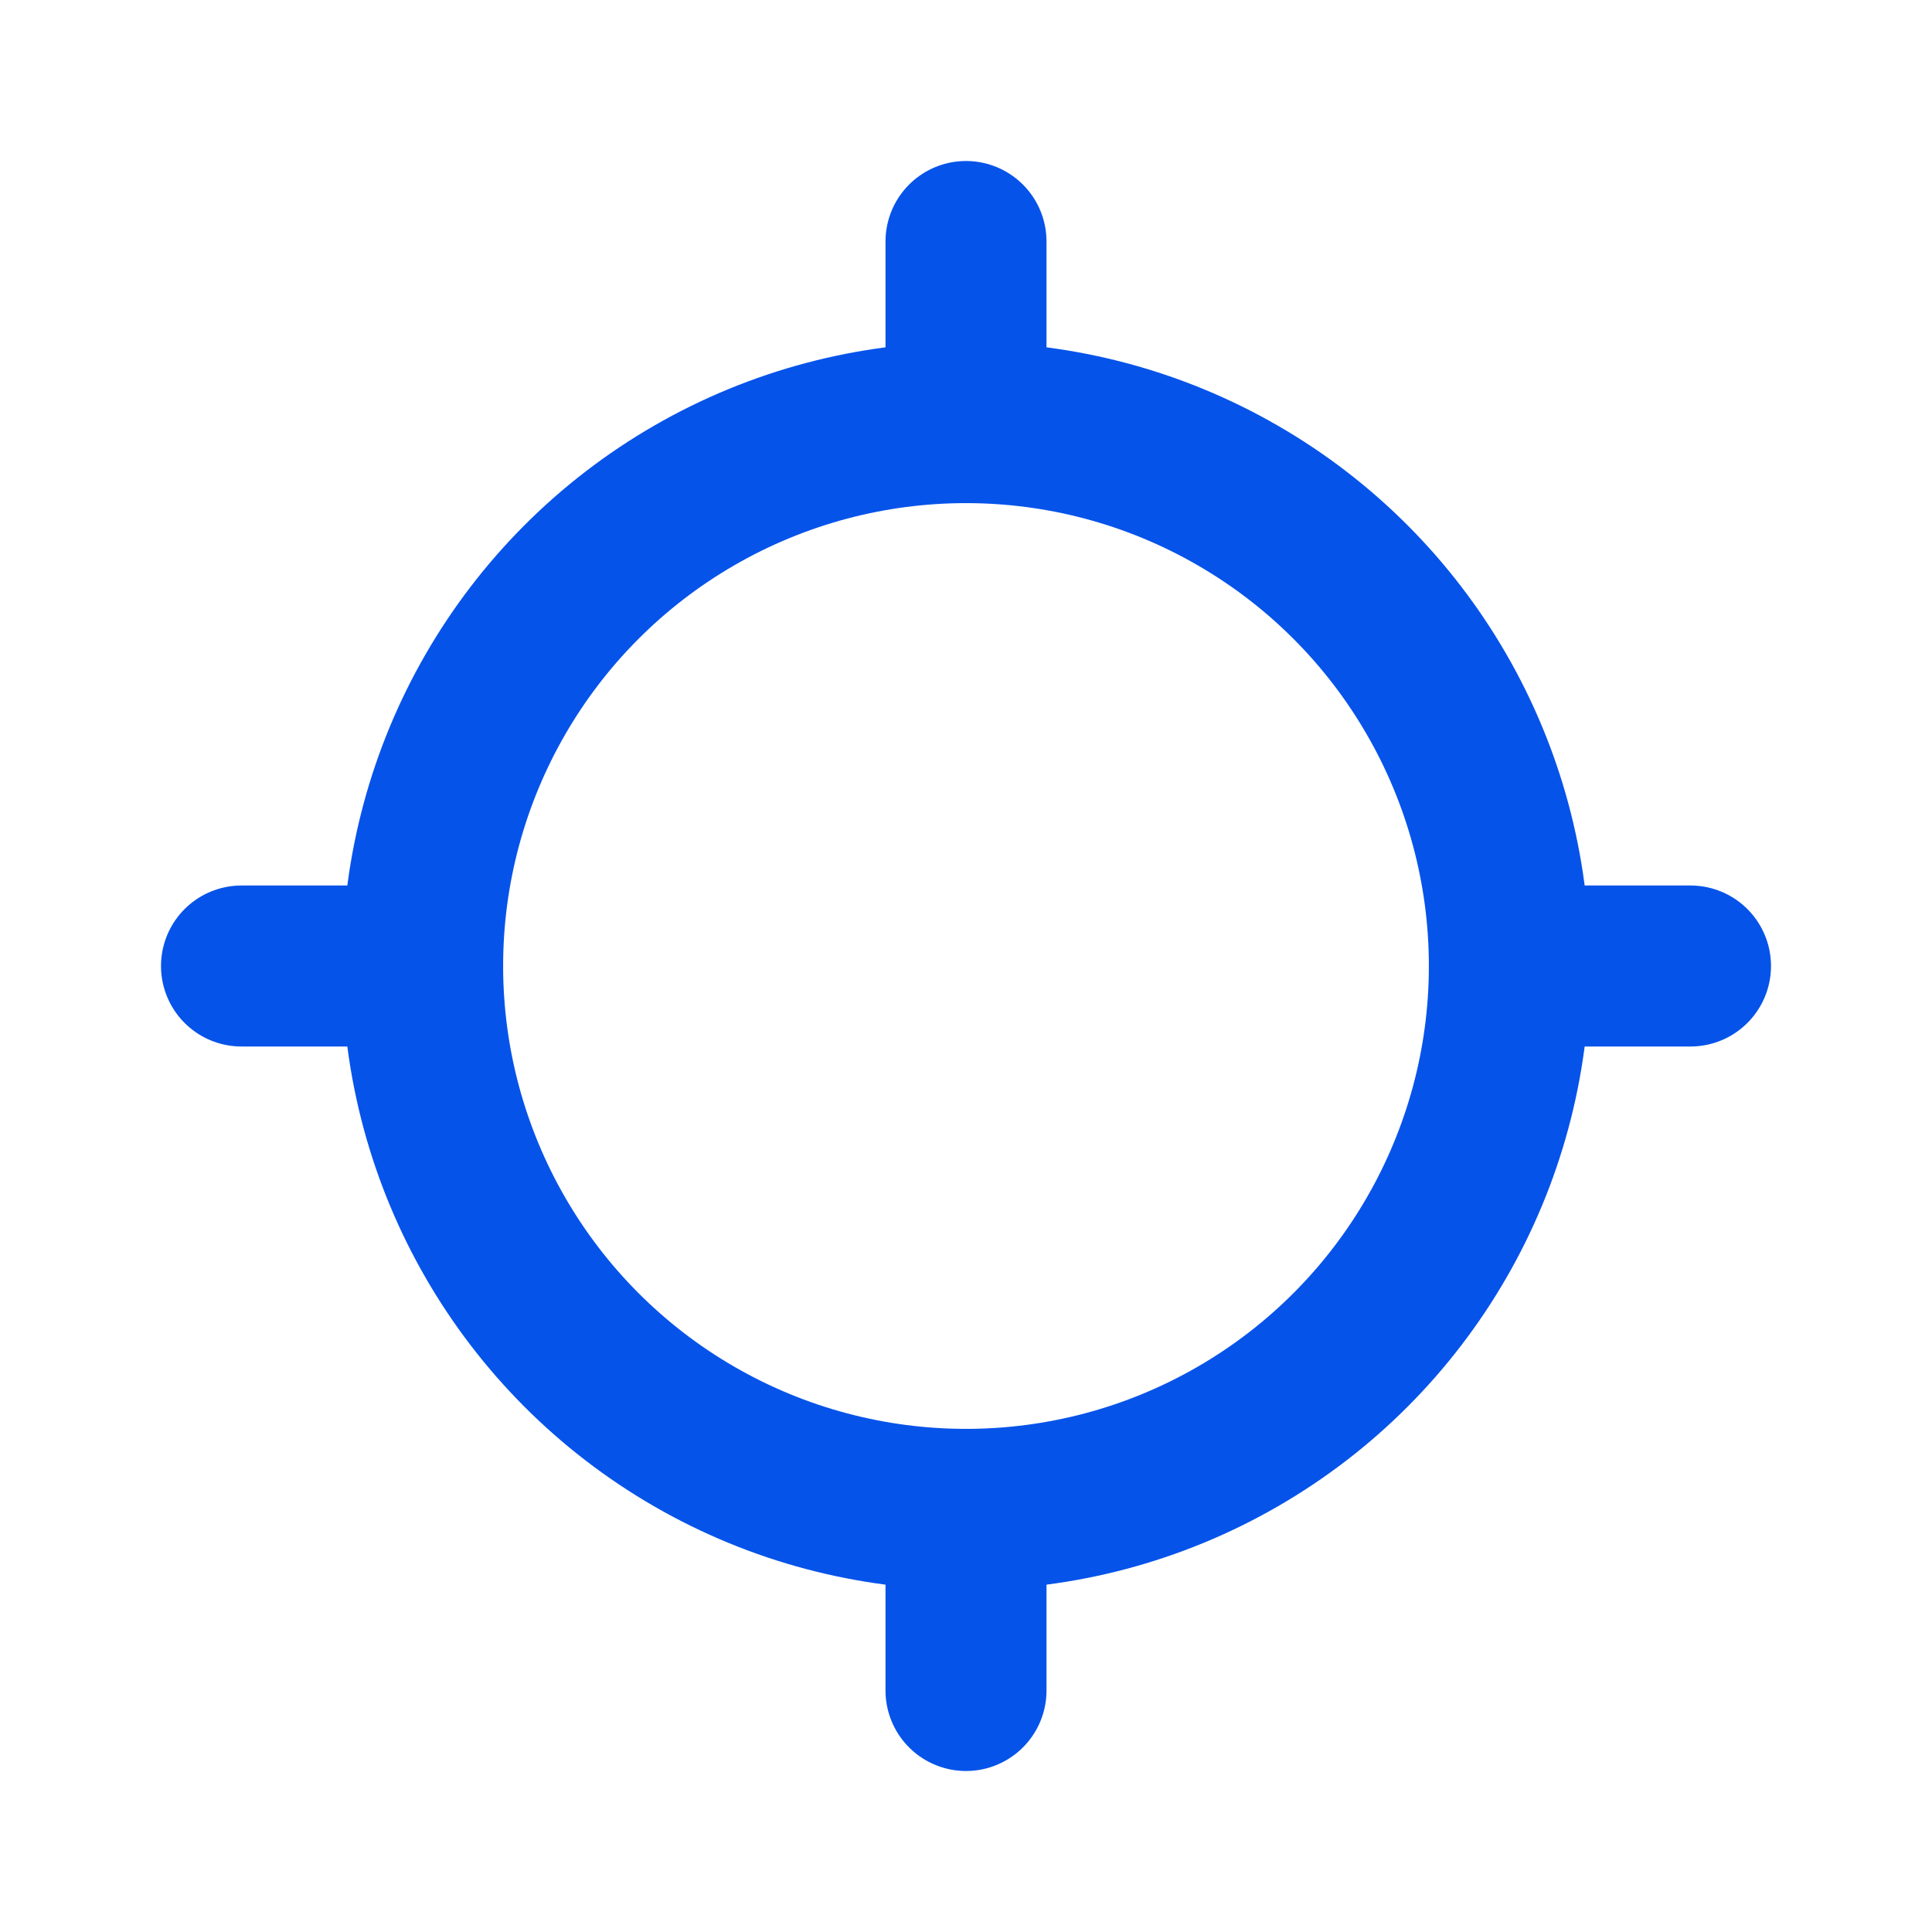 <svg width="24" height="24" viewBox="0 0 24 24" fill="none" xmlns="http://www.w3.org/2000/svg">
<circle cx="12" cy="12" r="6.75" stroke="#0653EA" stroke-width="2" stroke-linecap="round" stroke-linejoin="round"/>
<path d="M12 5.25V3" stroke="#0653EA" stroke-width="2" stroke-linecap="round" stroke-linejoin="round"/>
<path d="M18.75 12H21" stroke="#0653EA" stroke-width="2" stroke-linecap="round" stroke-linejoin="round"/>
<path d="M12 18.75V21" stroke="#0653EA" stroke-width="2" stroke-linecap="round" stroke-linejoin="round"/>
<path d="M5.25 12H3" stroke="#0653EA" stroke-width="2" stroke-linecap="round" stroke-linejoin="round"/>
</svg>
